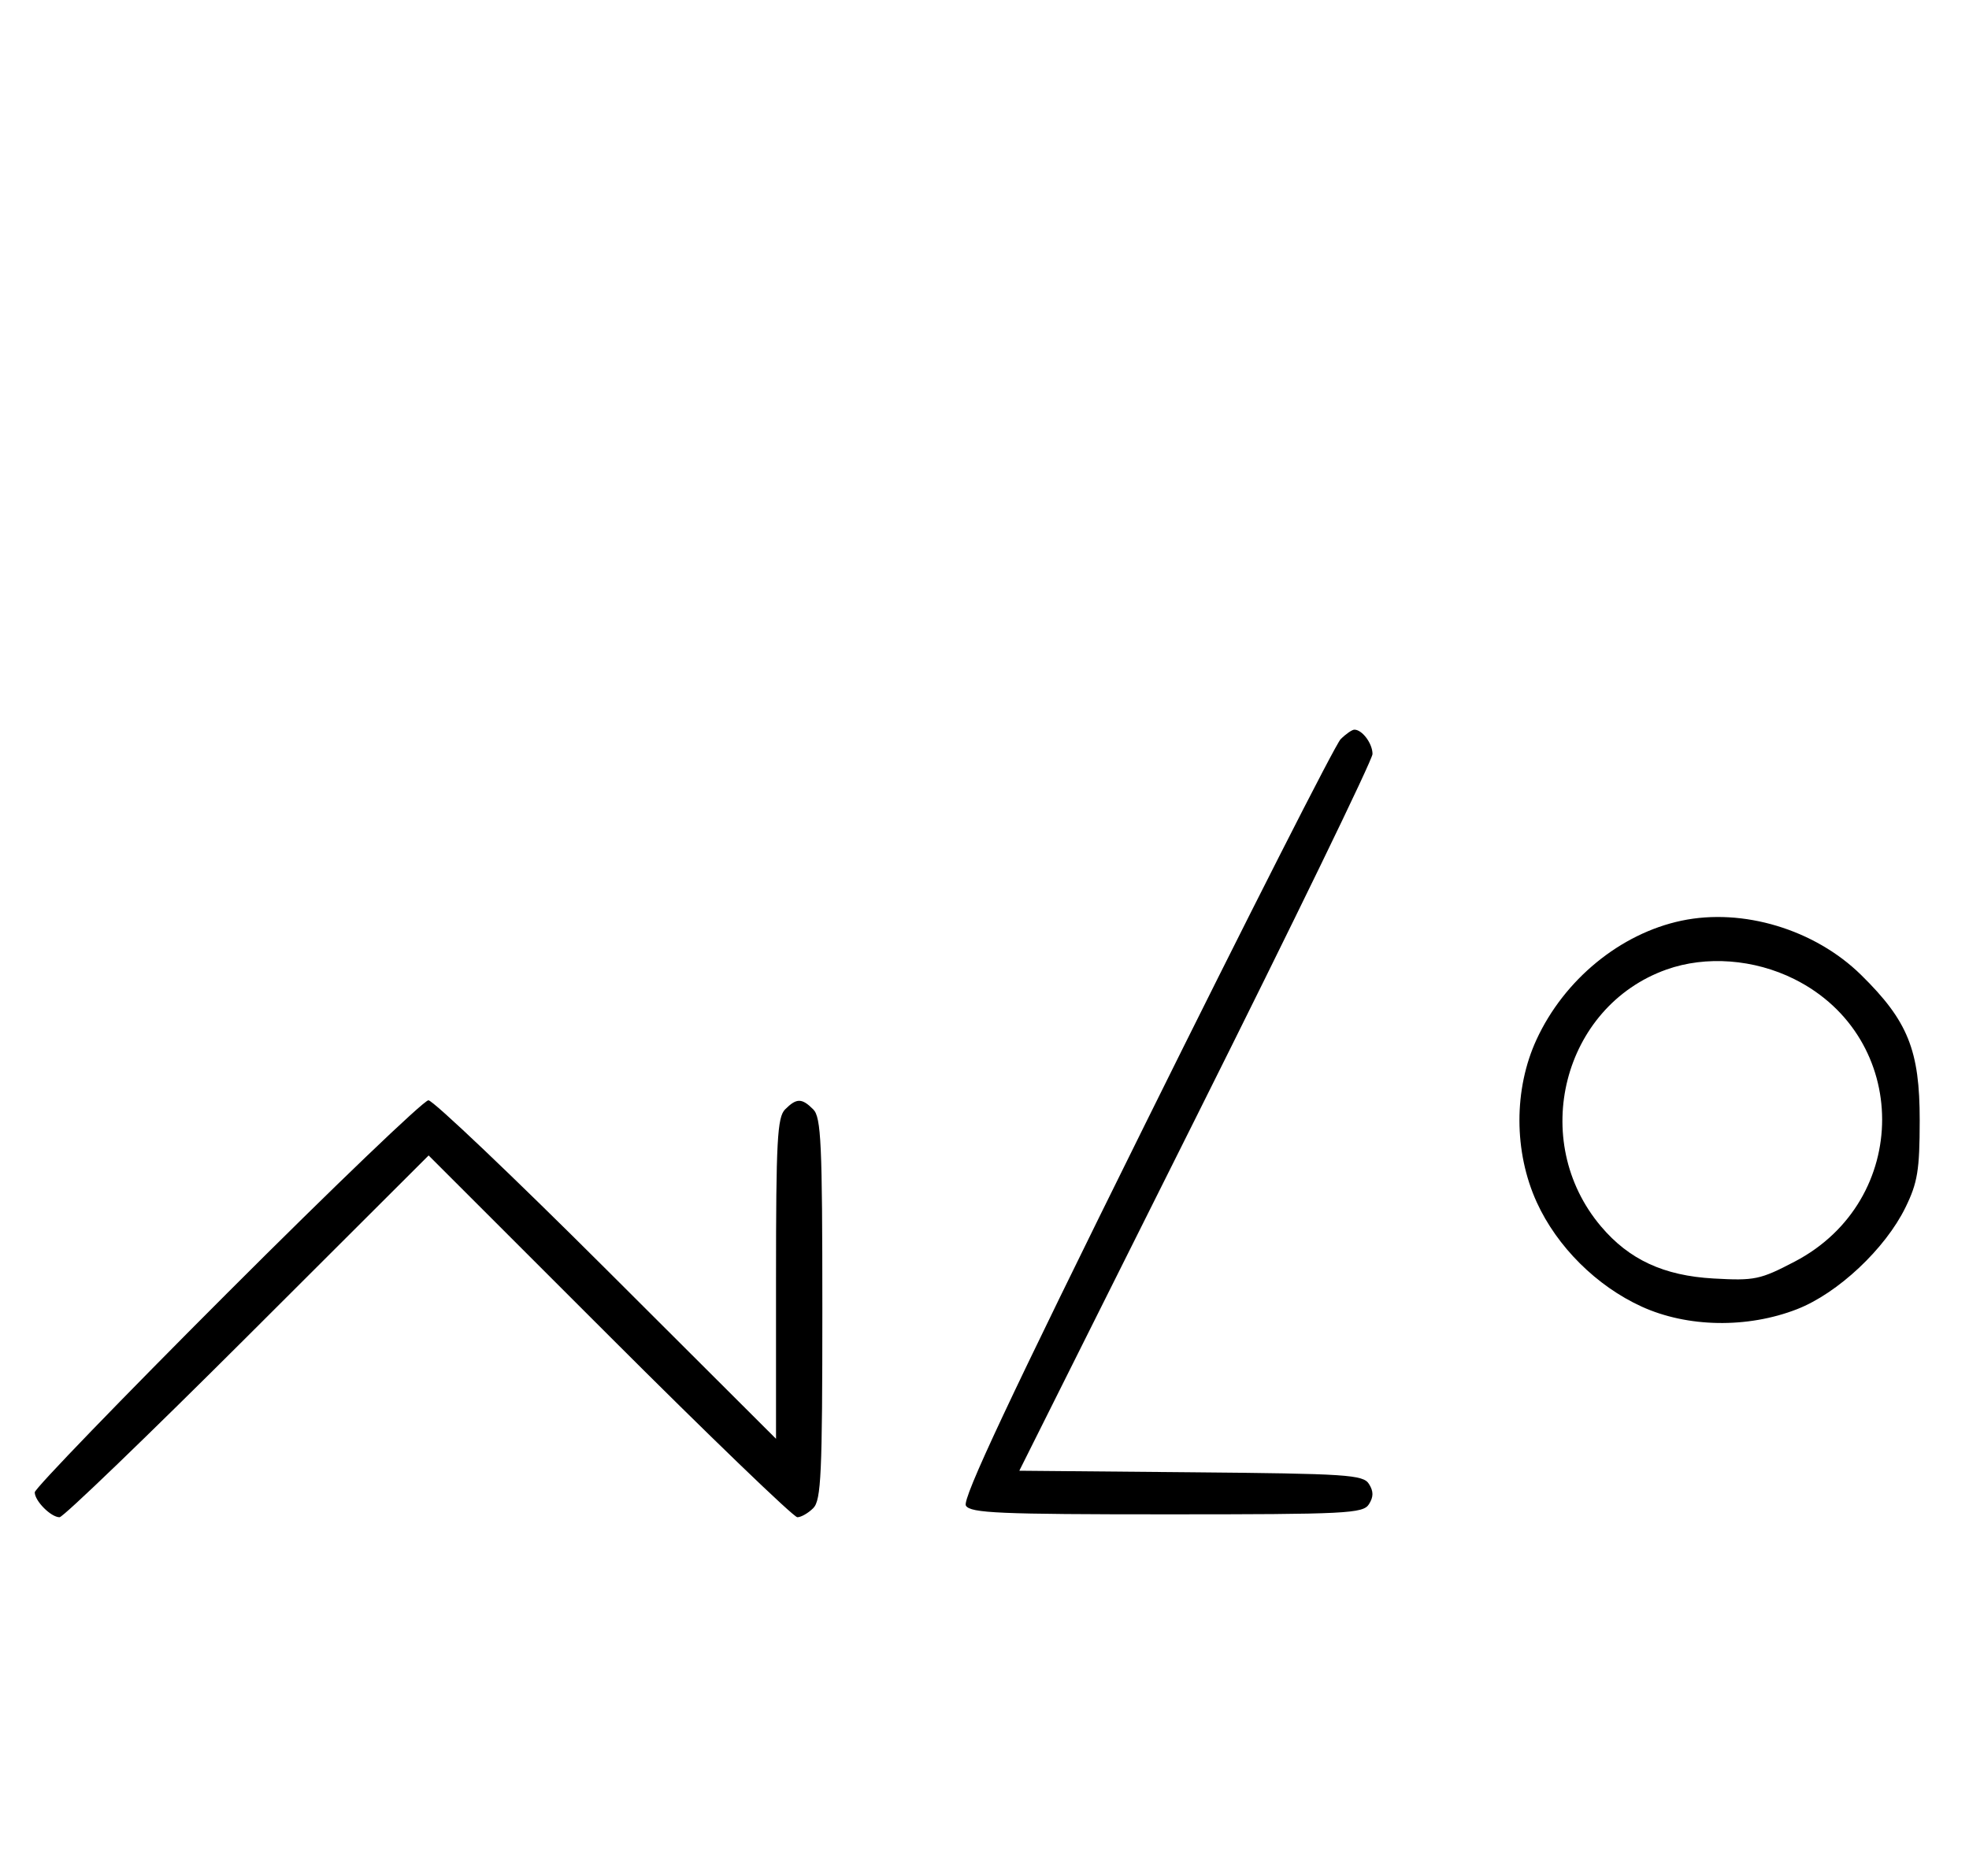 <svg xmlns="http://www.w3.org/2000/svg" width="340" height="324" viewBox="0 0 340 324" version="1.1">
	<path d="M 231.494 127.648 C 230.588 128.555, 215.448 158.368, 197.851 193.898 C 174.356 241.336, 166.103 258.899, 166.787 260 C 167.585 261.285, 172.552 261.500, 201.500 261.500 C 232.586 261.500, 235.370 261.360, 236.386 259.750 C 237.191 258.474, 237.191 257.526, 236.386 256.250 C 235.382 254.658, 232.613 254.476, 205.647 254.235 L 176.012 253.970 206.506 192.988 C 223.278 159.448, 237 131.195, 237 130.203 C 237 128.387, 235.223 126, 233.871 126 C 233.471 126, 232.401 126.742, 231.494 127.648 M 290.355 158.986 C 279.790 161.214, 270.114 169.146, 265.329 179.500 C 261.374 188.059, 261.386 198.895, 265.361 207.610 C 268.861 215.285, 275.689 222.075, 283.480 225.629 C 291.387 229.236, 301.732 229.409, 310.297 226.077 C 317.347 223.334, 325.540 215.648, 329.033 208.500 C 331.125 204.220, 331.479 202.060, 331.488 193.500 C 331.502 181.368, 329.458 176.293, 321.353 168.339 C 313.361 160.497, 300.948 156.752, 290.355 158.986 M 287.748 167.427 C 269.840 173.818, 263.939 196.971, 276.447 211.770 C 281.306 217.518, 287.292 220.291, 295.883 220.774 C 302.994 221.173, 303.926 220.979, 309.911 217.851 C 330.057 207.321, 330.024 179.164, 309.854 169.085 C 302.910 165.615, 294.577 164.990, 287.748 167.427 M 39.267 223.267 C 20.970 241.563, 6 257.056, 6 257.695 C 6 259.187, 8.799 262, 10.285 262 C 10.913 262, 25.509 247.944, 42.721 230.764 L 74.015 199.527 105.264 230.764 C 122.450 247.944, 137.039 262, 137.684 262 C 138.329 262, 139.564 261.293, 140.429 260.429 C 141.793 259.064, 142 254.537, 142 226 C 142 197.463, 141.793 192.936, 140.429 191.571 C 138.455 189.598, 137.545 189.598, 135.571 191.571 C 134.219 192.924, 134 196.990, 134 220.799 L 134 248.455 104.711 219.227 C 88.602 203.152, 74.772 190, 73.978 190 C 73.183 190, 57.563 204.970, 39.267 223.267 " stroke="none" fill="black" fill-rule="evenodd"/>
</svg>
